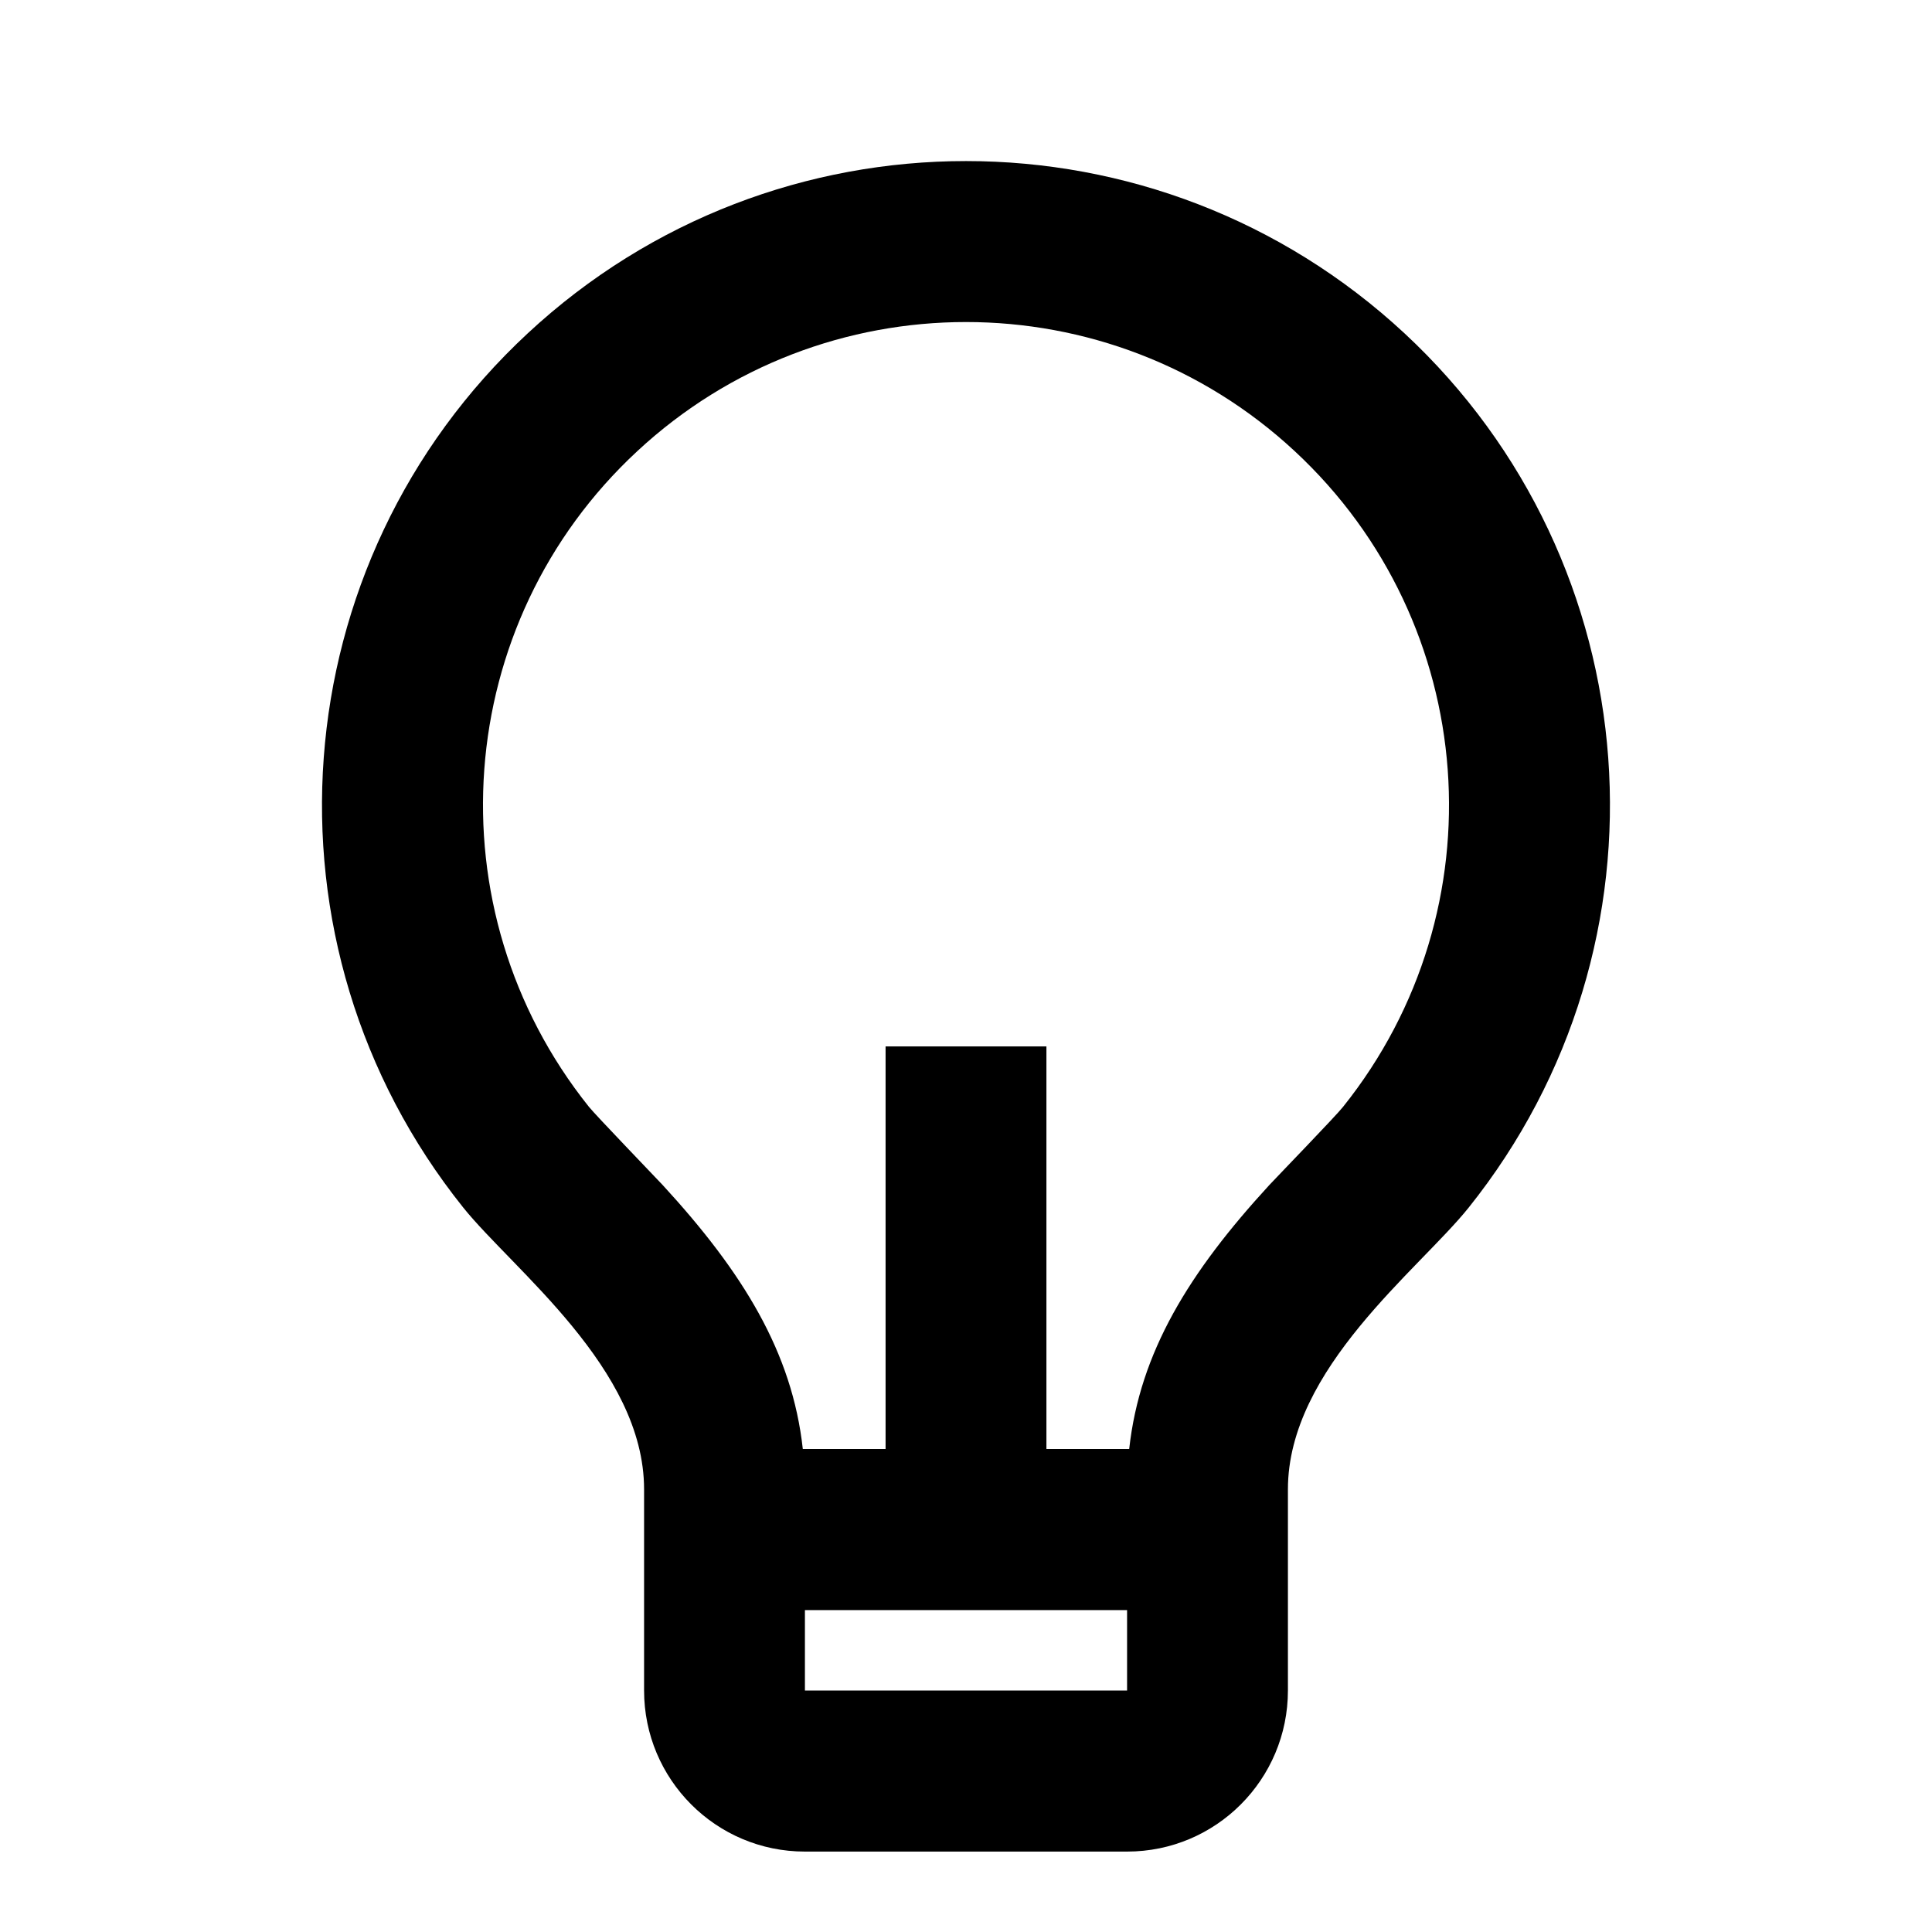 <?xml version="1.0" encoding="UTF-8"?>
<svg xmlns="http://www.w3.org/2000/svg" xmlns:xlink="http://www.w3.org/1999/xlink" width="32" height="32" viewBox="0 0 32 32" version="1.1">
<g id="surface1">
<path style=" stroke:none;fill-rule:nonzero;fill:rgb(0%,0%,0%);fill-opacity:1;" d="M 13.297 24 L 14.668 24 L 14.668 17.332 L 17.332 17.332 L 17.332 24 L 18.703 24 C 18.879 22.398 19.695 21.074 21.023 19.629 C 21.172 19.469 22.133 18.477 22.246 18.332 C 24.863 15.062 24.516 10.324 21.445 7.473 C 18.375 4.621 13.625 4.621 10.555 7.473 C 7.484 10.32 7.137 15.059 9.754 18.332 C 9.867 18.473 10.828 19.469 10.977 19.629 C 12.305 21.074 13.121 22.398 13.297 24 Z M 13.332 26.668 L 13.332 28 L 18.668 28 L 18.668 26.668 Z M 7.672 20 C 4.18 15.637 4.648 9.32 8.742 5.52 C 12.836 1.715 19.168 1.719 23.262 5.52 C 27.355 9.324 27.816 15.641 24.324 20.004 C 23.5 21.031 21.332 22.668 21.332 24.668 L 21.332 28 C 21.332 29.473 20.141 30.668 18.668 30.668 L 13.332 30.668 C 11.859 30.668 10.668 29.473 10.668 28 L 10.668 24.668 C 10.668 22.668 8.5 21.031 7.672 20 Z M 7.672 20 "/>
</g>
</svg>

